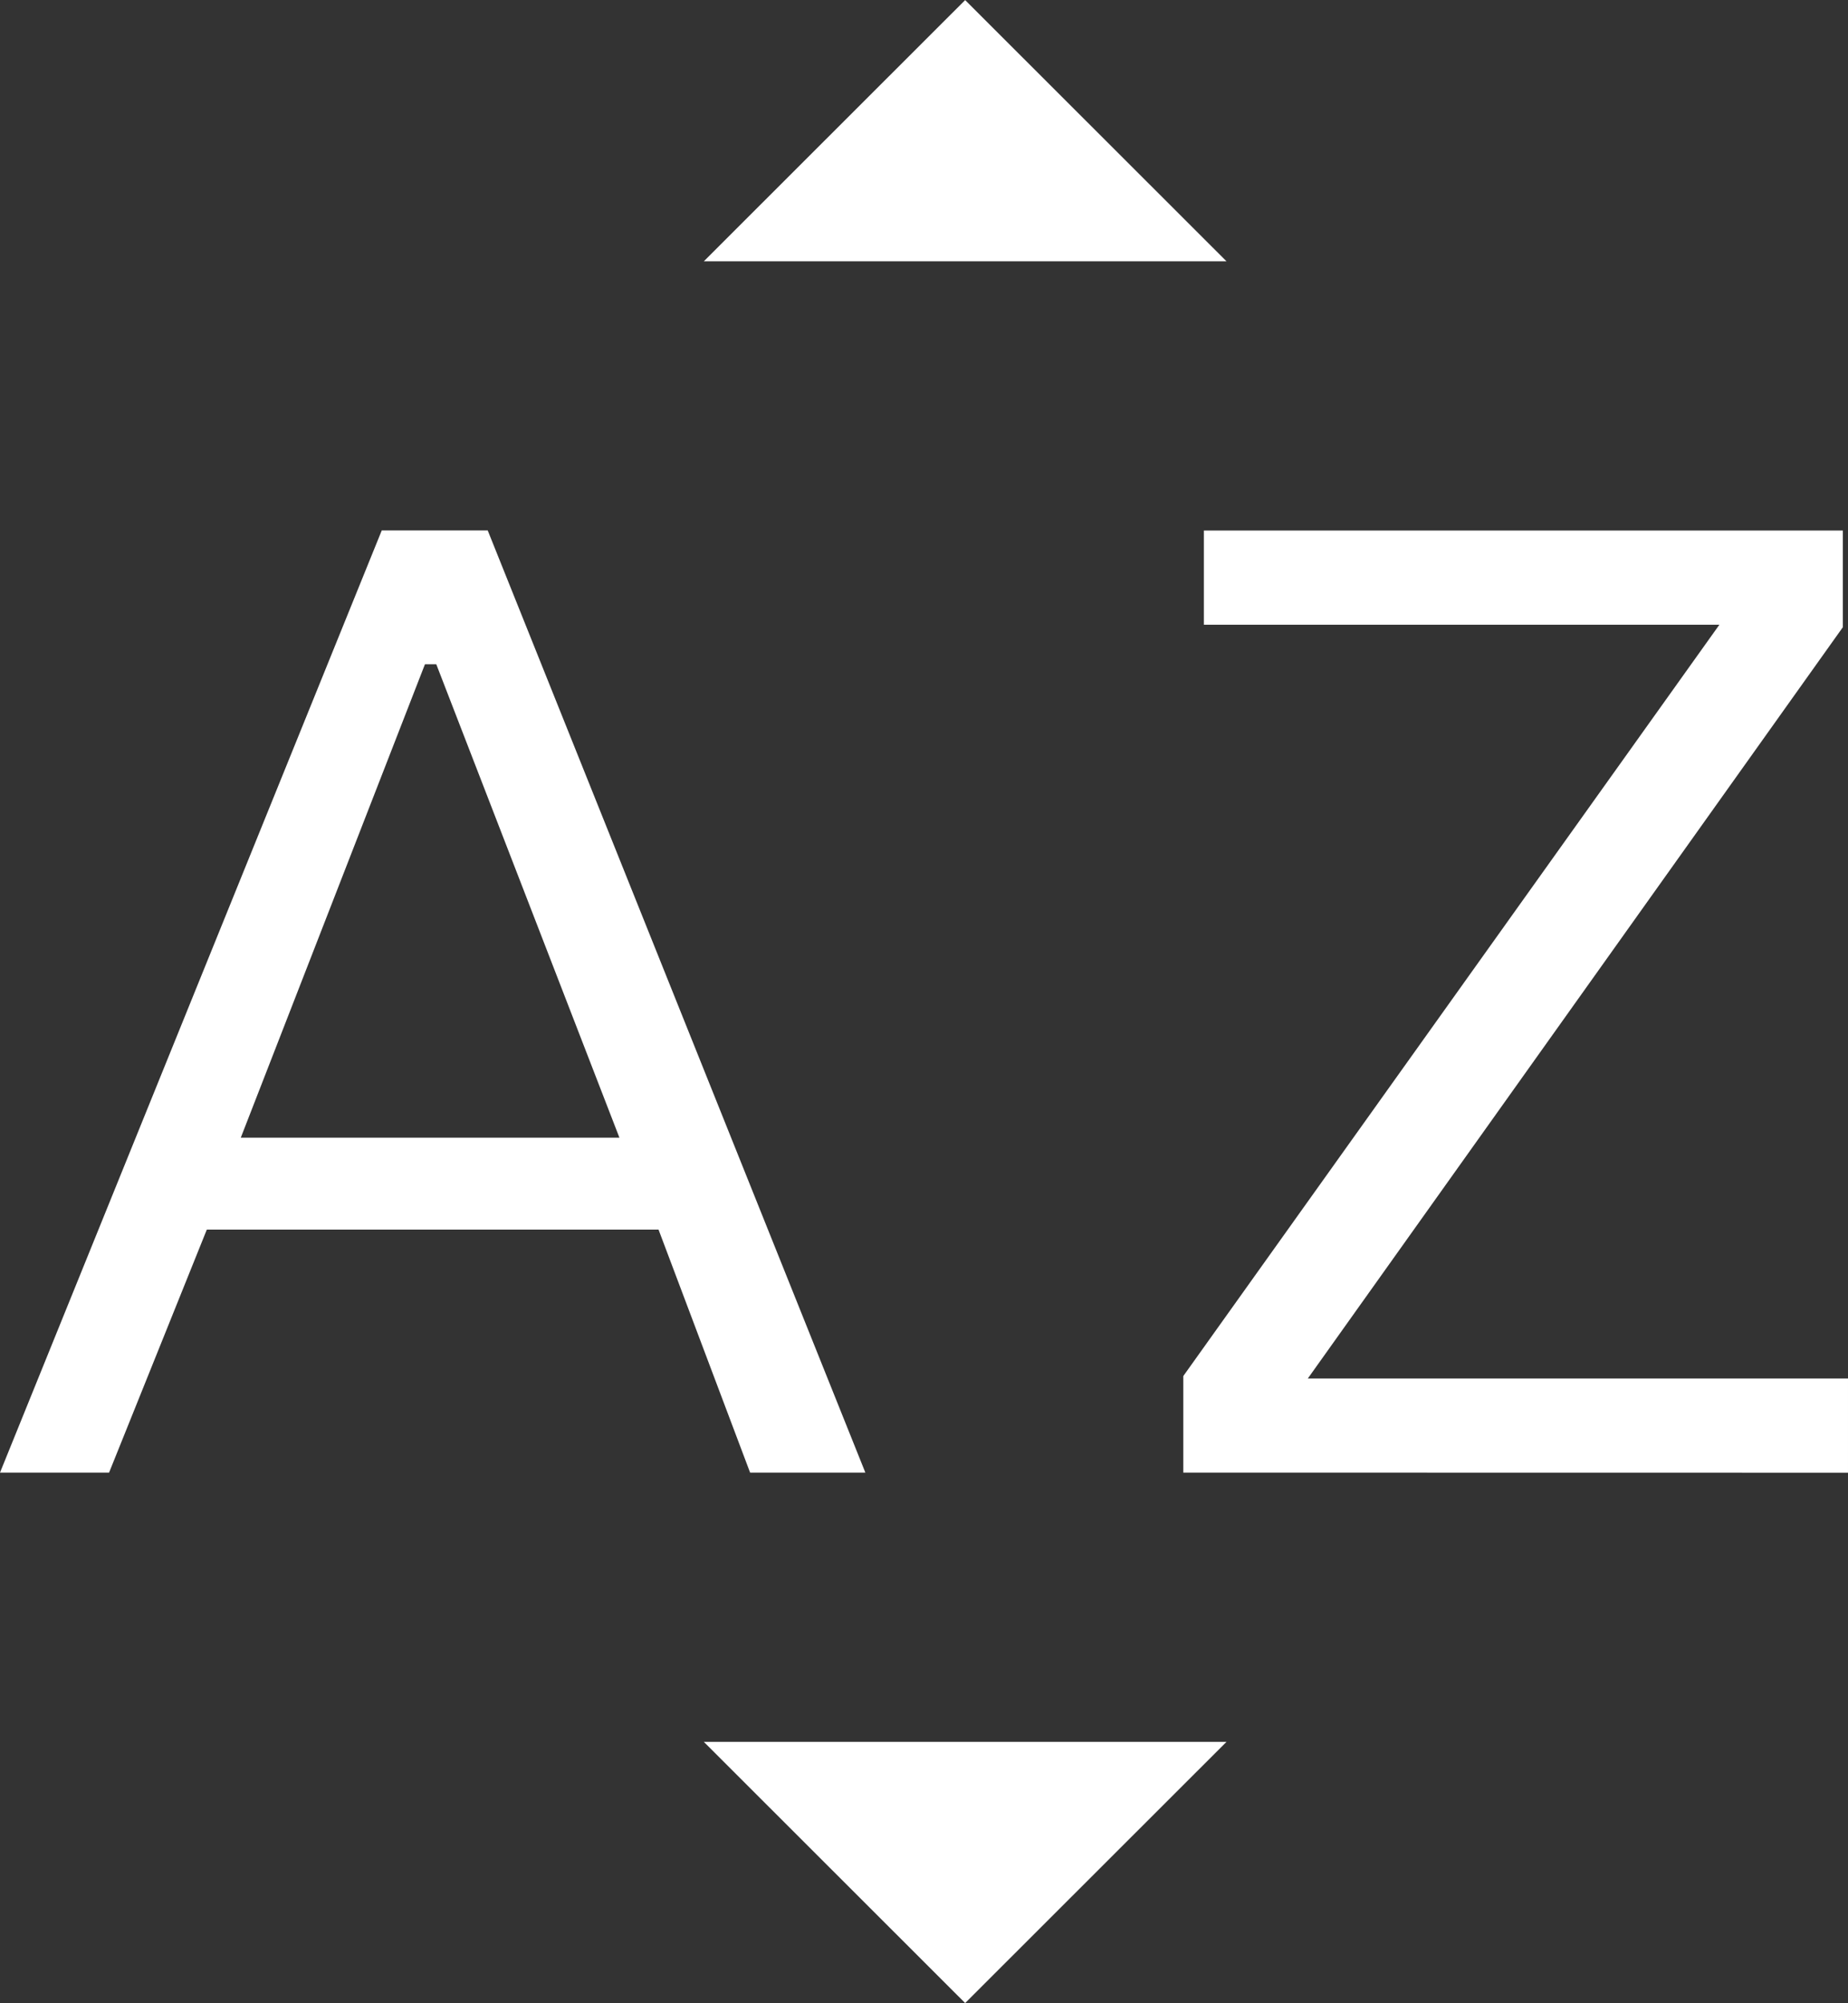 <svg xmlns="http://www.w3.org/2000/svg" width="17.96" height="19.462" viewBox="0 0 17.96 19.462">
  <rect x="0" y="0" width="17.96" height="19.462" fill="#333333" stroke="none"/>
  <path id="Path_276" data-name="Path 276" d="M1700.62,25.077l3.71-9.154h1.03l3.67,9.154h-1.12l-.89-2.361h-4.39l-.95,2.361Zm2.34-3.254h3.68l-1.78-4.6h-.11Zm9.16,3.254v-.938l5.21-7.3h-5.01v-.915h6.21v.939l-5.2,7.3h5.25v.915Zm-4.66-11.769,2.54-2.538,2.54,2.538ZM1710,30.231l-2.54-2.538h5.08Z" transform="translate(-1700.62 -10.769)" fill="#fff"/>
</svg>
